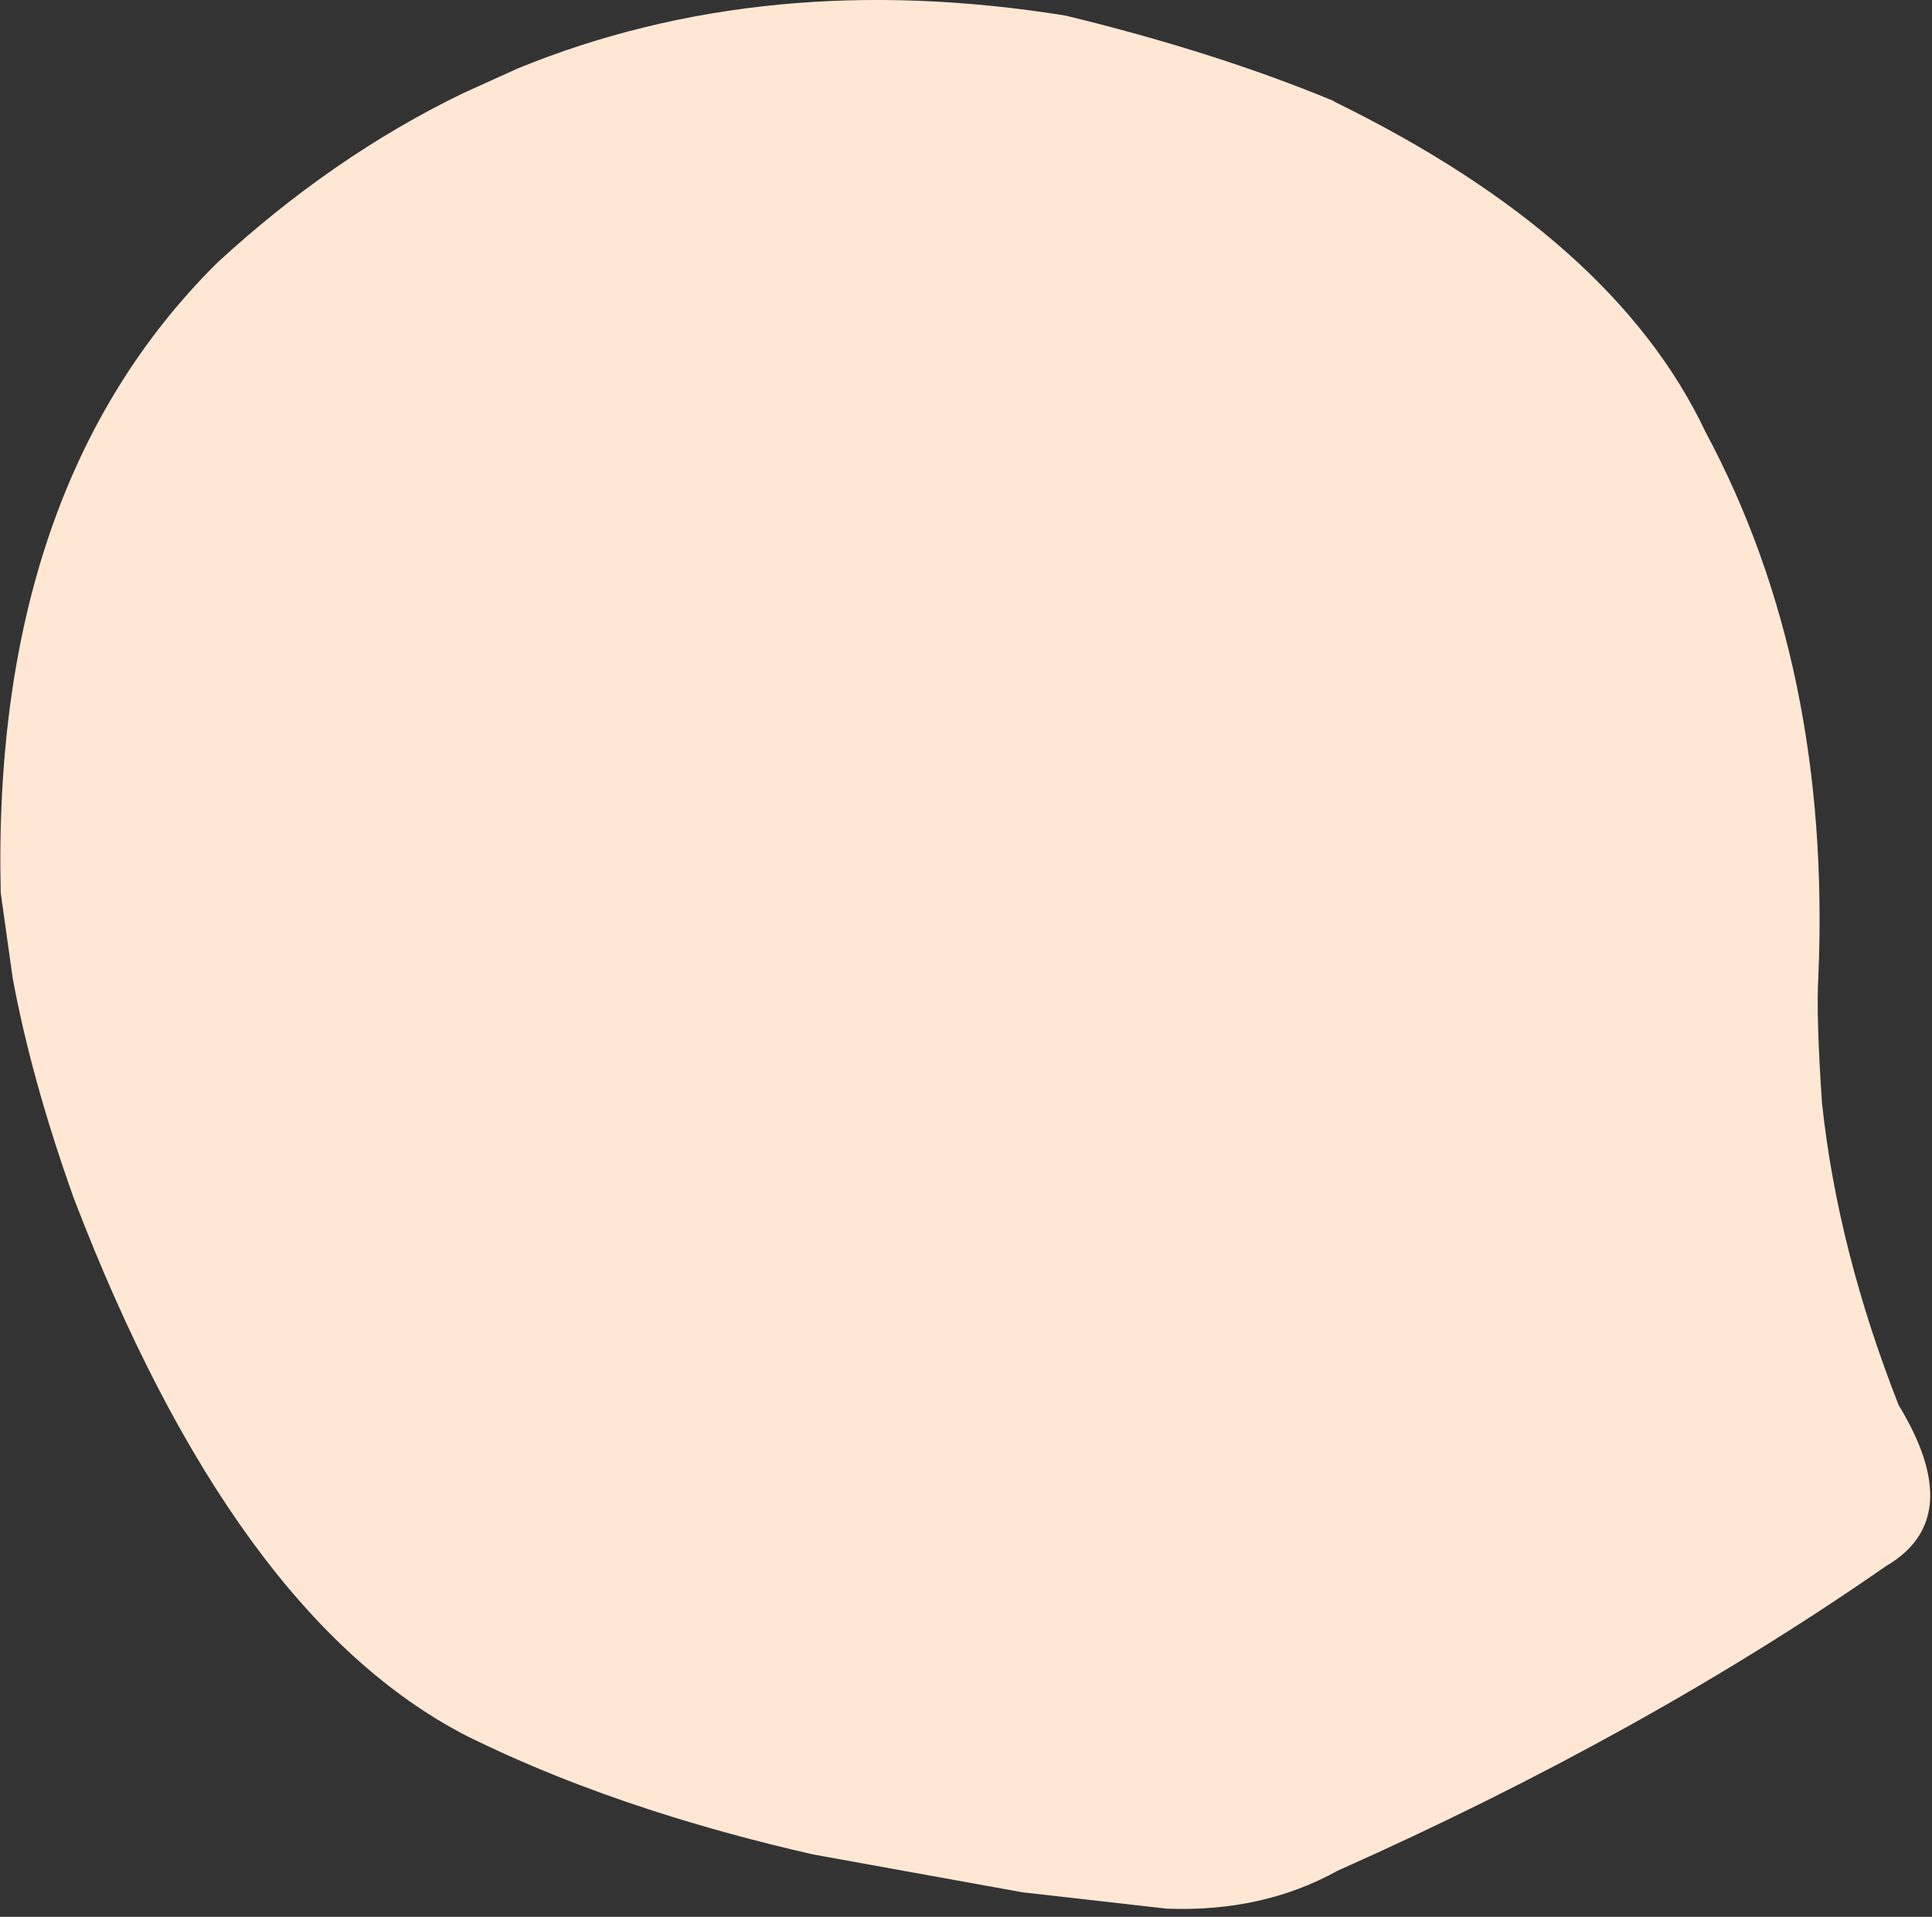 <?xml version="1.0" encoding="utf-8"?>
<svg version="1.1" id="Layer_1"
xmlns="http://www.w3.org/2000/svg"
xmlns:xlink="http://www.w3.org/1999/xlink"
xmlns:author="http://www.sothink.com"
width="130px" height="129px"
xml:space="preserve">
<rect width="100%" height="100%" fill="#333333" stroke="none"/>
<g id="15247" transform="matrix(1, 0, 0, 1, 60.05, 60.7)">
<path style="fill:#FFE7D4;fill-opacity:1" d="M62.55,13.55Q63.6 23.4 67.7 33.85Q72.35 41.5 66.85 44.7Q50.6 56 29.95 65.2Q24.9 68 18.45 67.75L8.75 66.65L-5.35 64.1Q-11.05 62.8 -16.15 61.15Q-22.95 58.95 -28.7 56.1Q-44.35 48 -55.1 19.9Q-57.95 11.9 -59.2 5.1L-60 -0.6Q-60.65 -27.9 -45.45 -43Q-37.7 -50.15 -28.95 -54.4L-25.2 -56.1Q-8.55 -62.9 11.65 -59.65Q21.75 -57.2 29.7 -53.9L29.75 -53.85Q48.55 -44.65 54.7 -31.65Q63.2 -15.8 62.3 5.1Q62.15 7.7 62.55 13.55" />
</g>
</svg>
